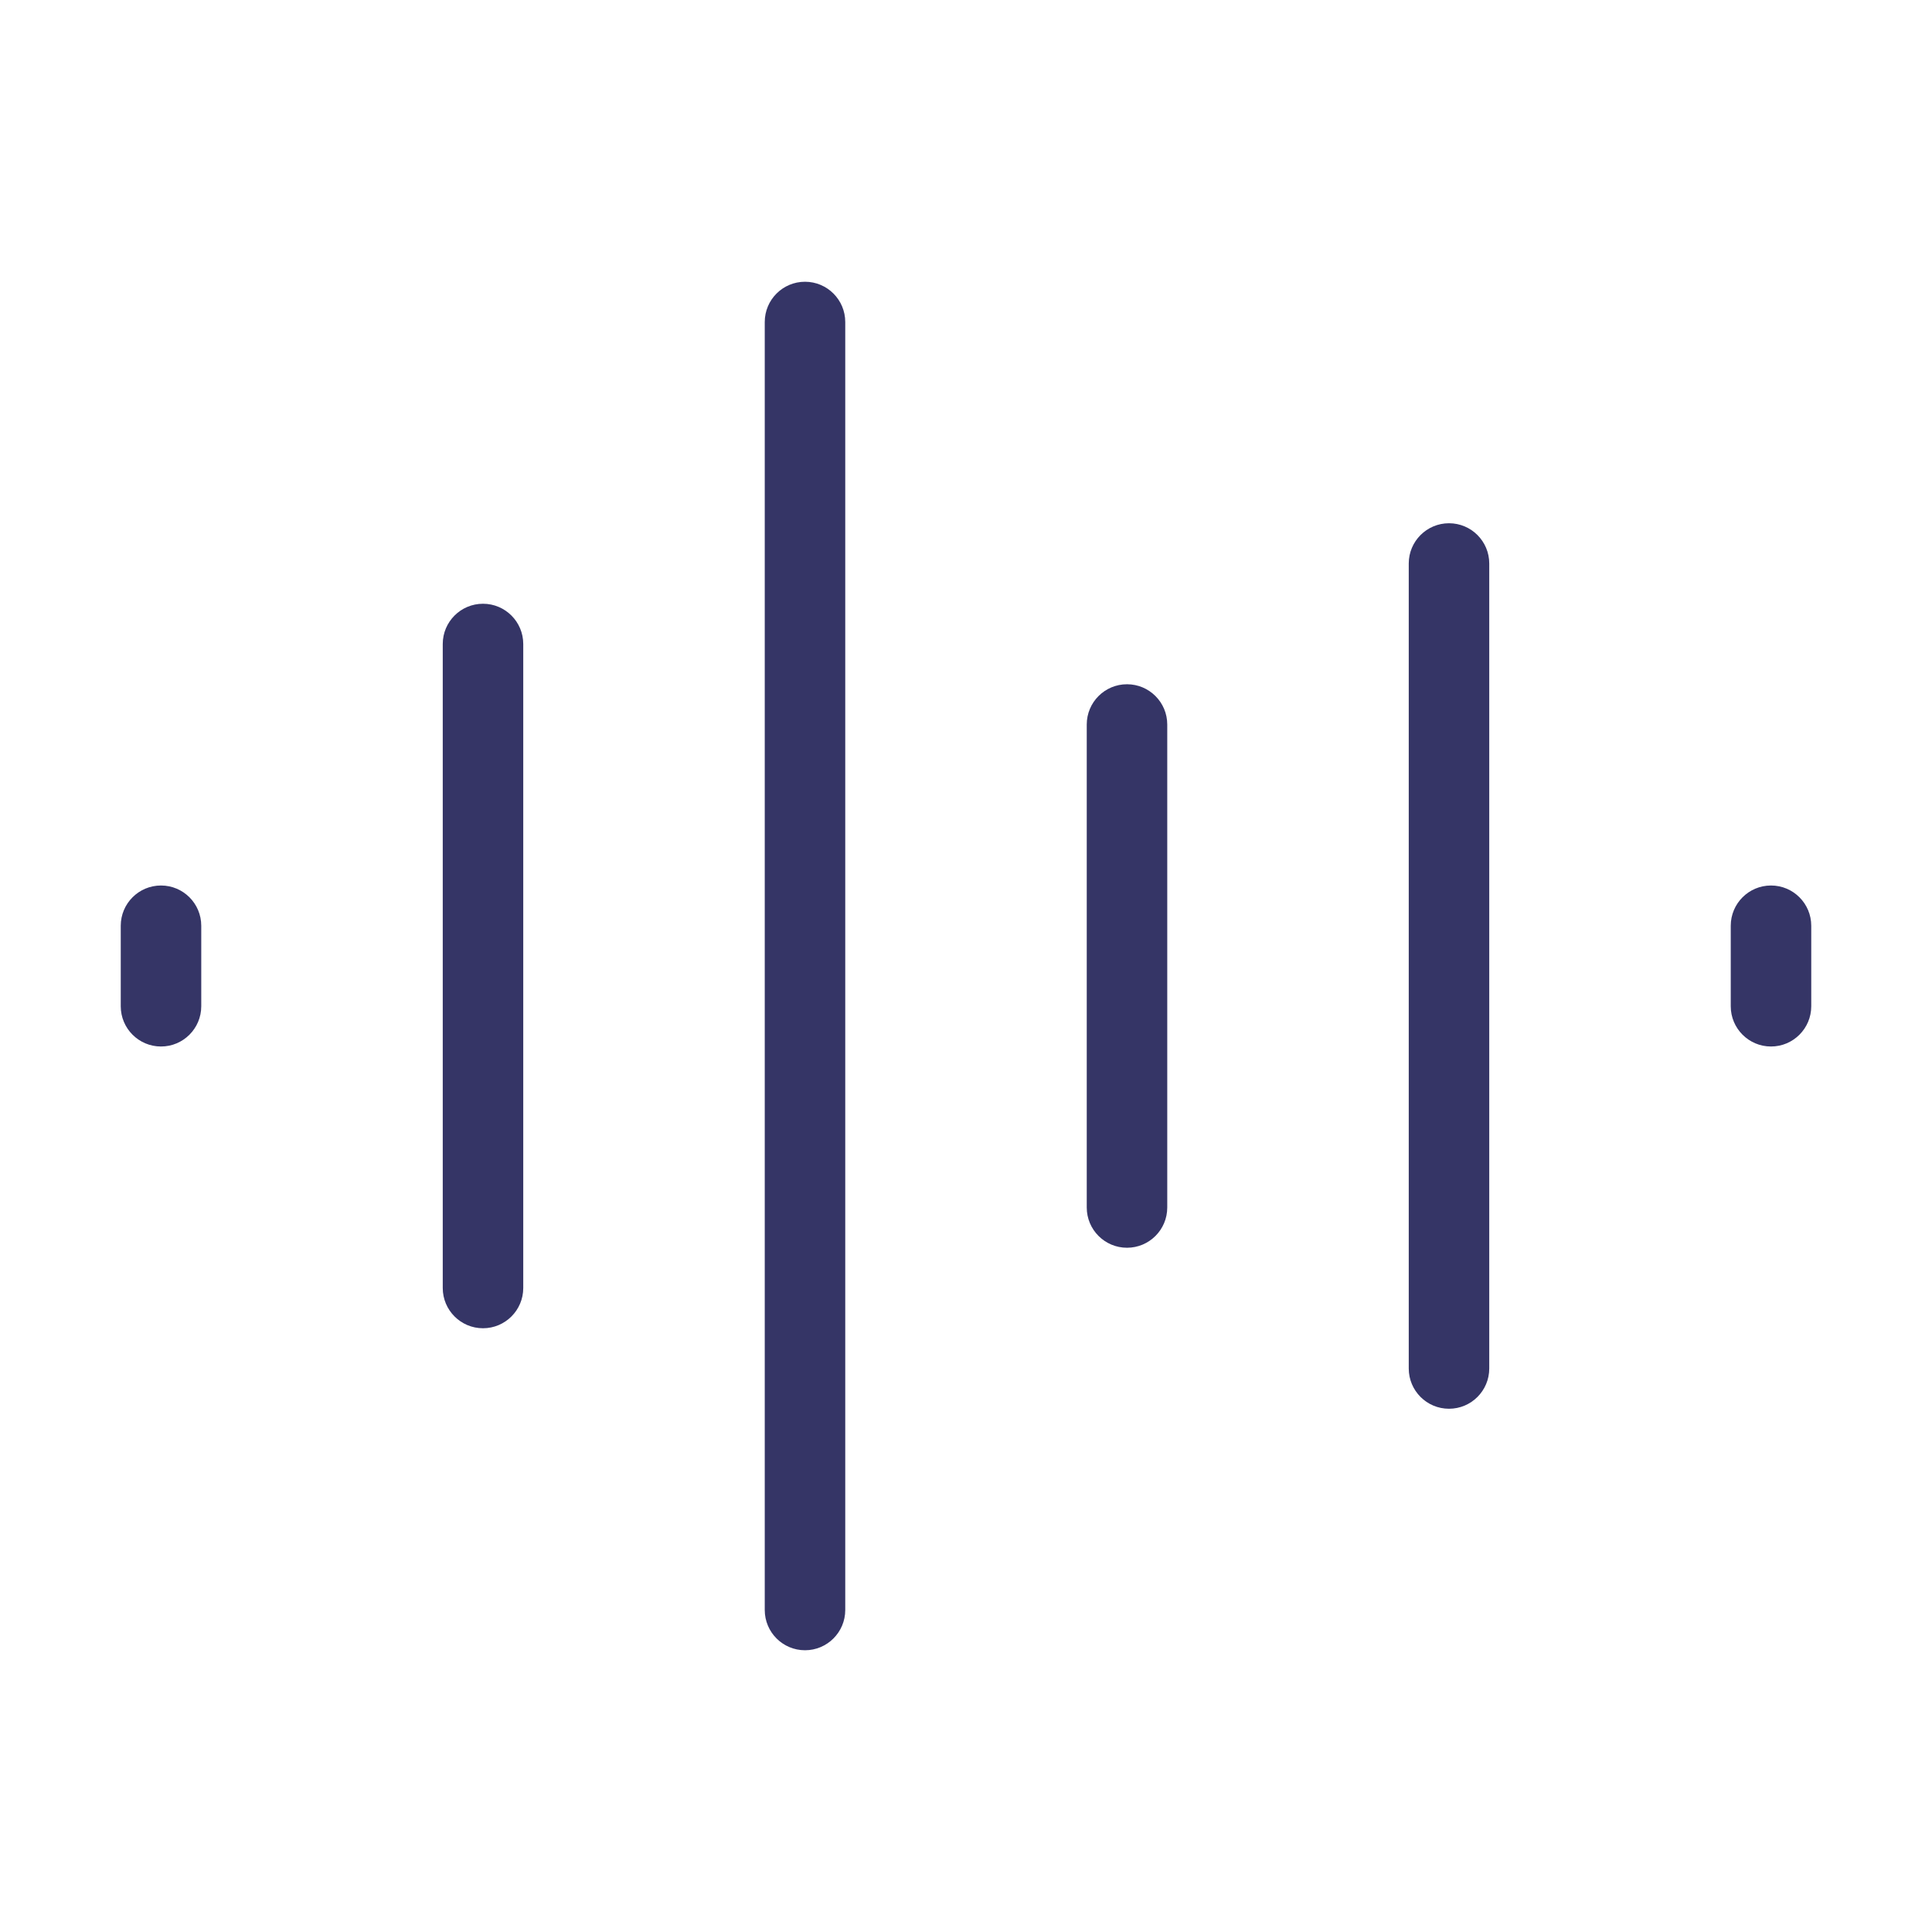 <svg width="24" height="24" viewBox="0 0 24 24" fill="none" xmlns="http://www.w3.org/2000/svg">
<path d="M10.5 4C10.5 3.724 10.276 3.5 10 3.5C9.724 3.5 9.5 3.724 9.5 4V20C9.5 20.276 9.724 20.5 10 20.5C10.276 20.5 10.5 20.276 10.5 20V4Z" fill="#353566"/>
<path d="M18.5 7C18.5 6.724 18.276 6.5 18 6.5C17.724 6.5 17.5 6.724 17.5 7V17C17.5 17.276 17.724 17.5 18 17.5C18.276 17.5 18.5 17.276 18.5 17V7Z" fill="#353566"/>
<path d="M22.5 11.5C22.5 11.224 22.276 11 22 11C21.724 11 21.5 11.224 21.5 11.5V12.5C21.5 12.776 21.724 13 22 13C22.276 13 22.5 12.776 22.5 12.5V11.5Z" fill="#353566"/>
<path d="M14 8.5C14.276 8.5 14.5 8.724 14.5 9V15C14.5 15.276 14.276 15.5 14 15.5C13.724 15.5 13.5 15.276 13.5 15V9C13.5 8.724 13.724 8.5 14 8.5Z" fill="#353566"/>
<path d="M6 7.5C6.276 7.5 6.5 7.724 6.5 8V16C6.5 16.276 6.276 16.5 6 16.5C5.724 16.5 5.5 16.276 5.5 16V8C5.5 7.724 5.724 7.5 6 7.5Z" fill="#353566"/>
<path d="M2.5 11.5C2.5 11.224 2.276 11 2 11C1.724 11 1.5 11.224 1.5 11.5V12.5C1.5 12.776 1.724 13 2 13C2.276 13 2.5 12.776 2.5 12.5V11.5Z" fill="#353566"/>
</svg>
